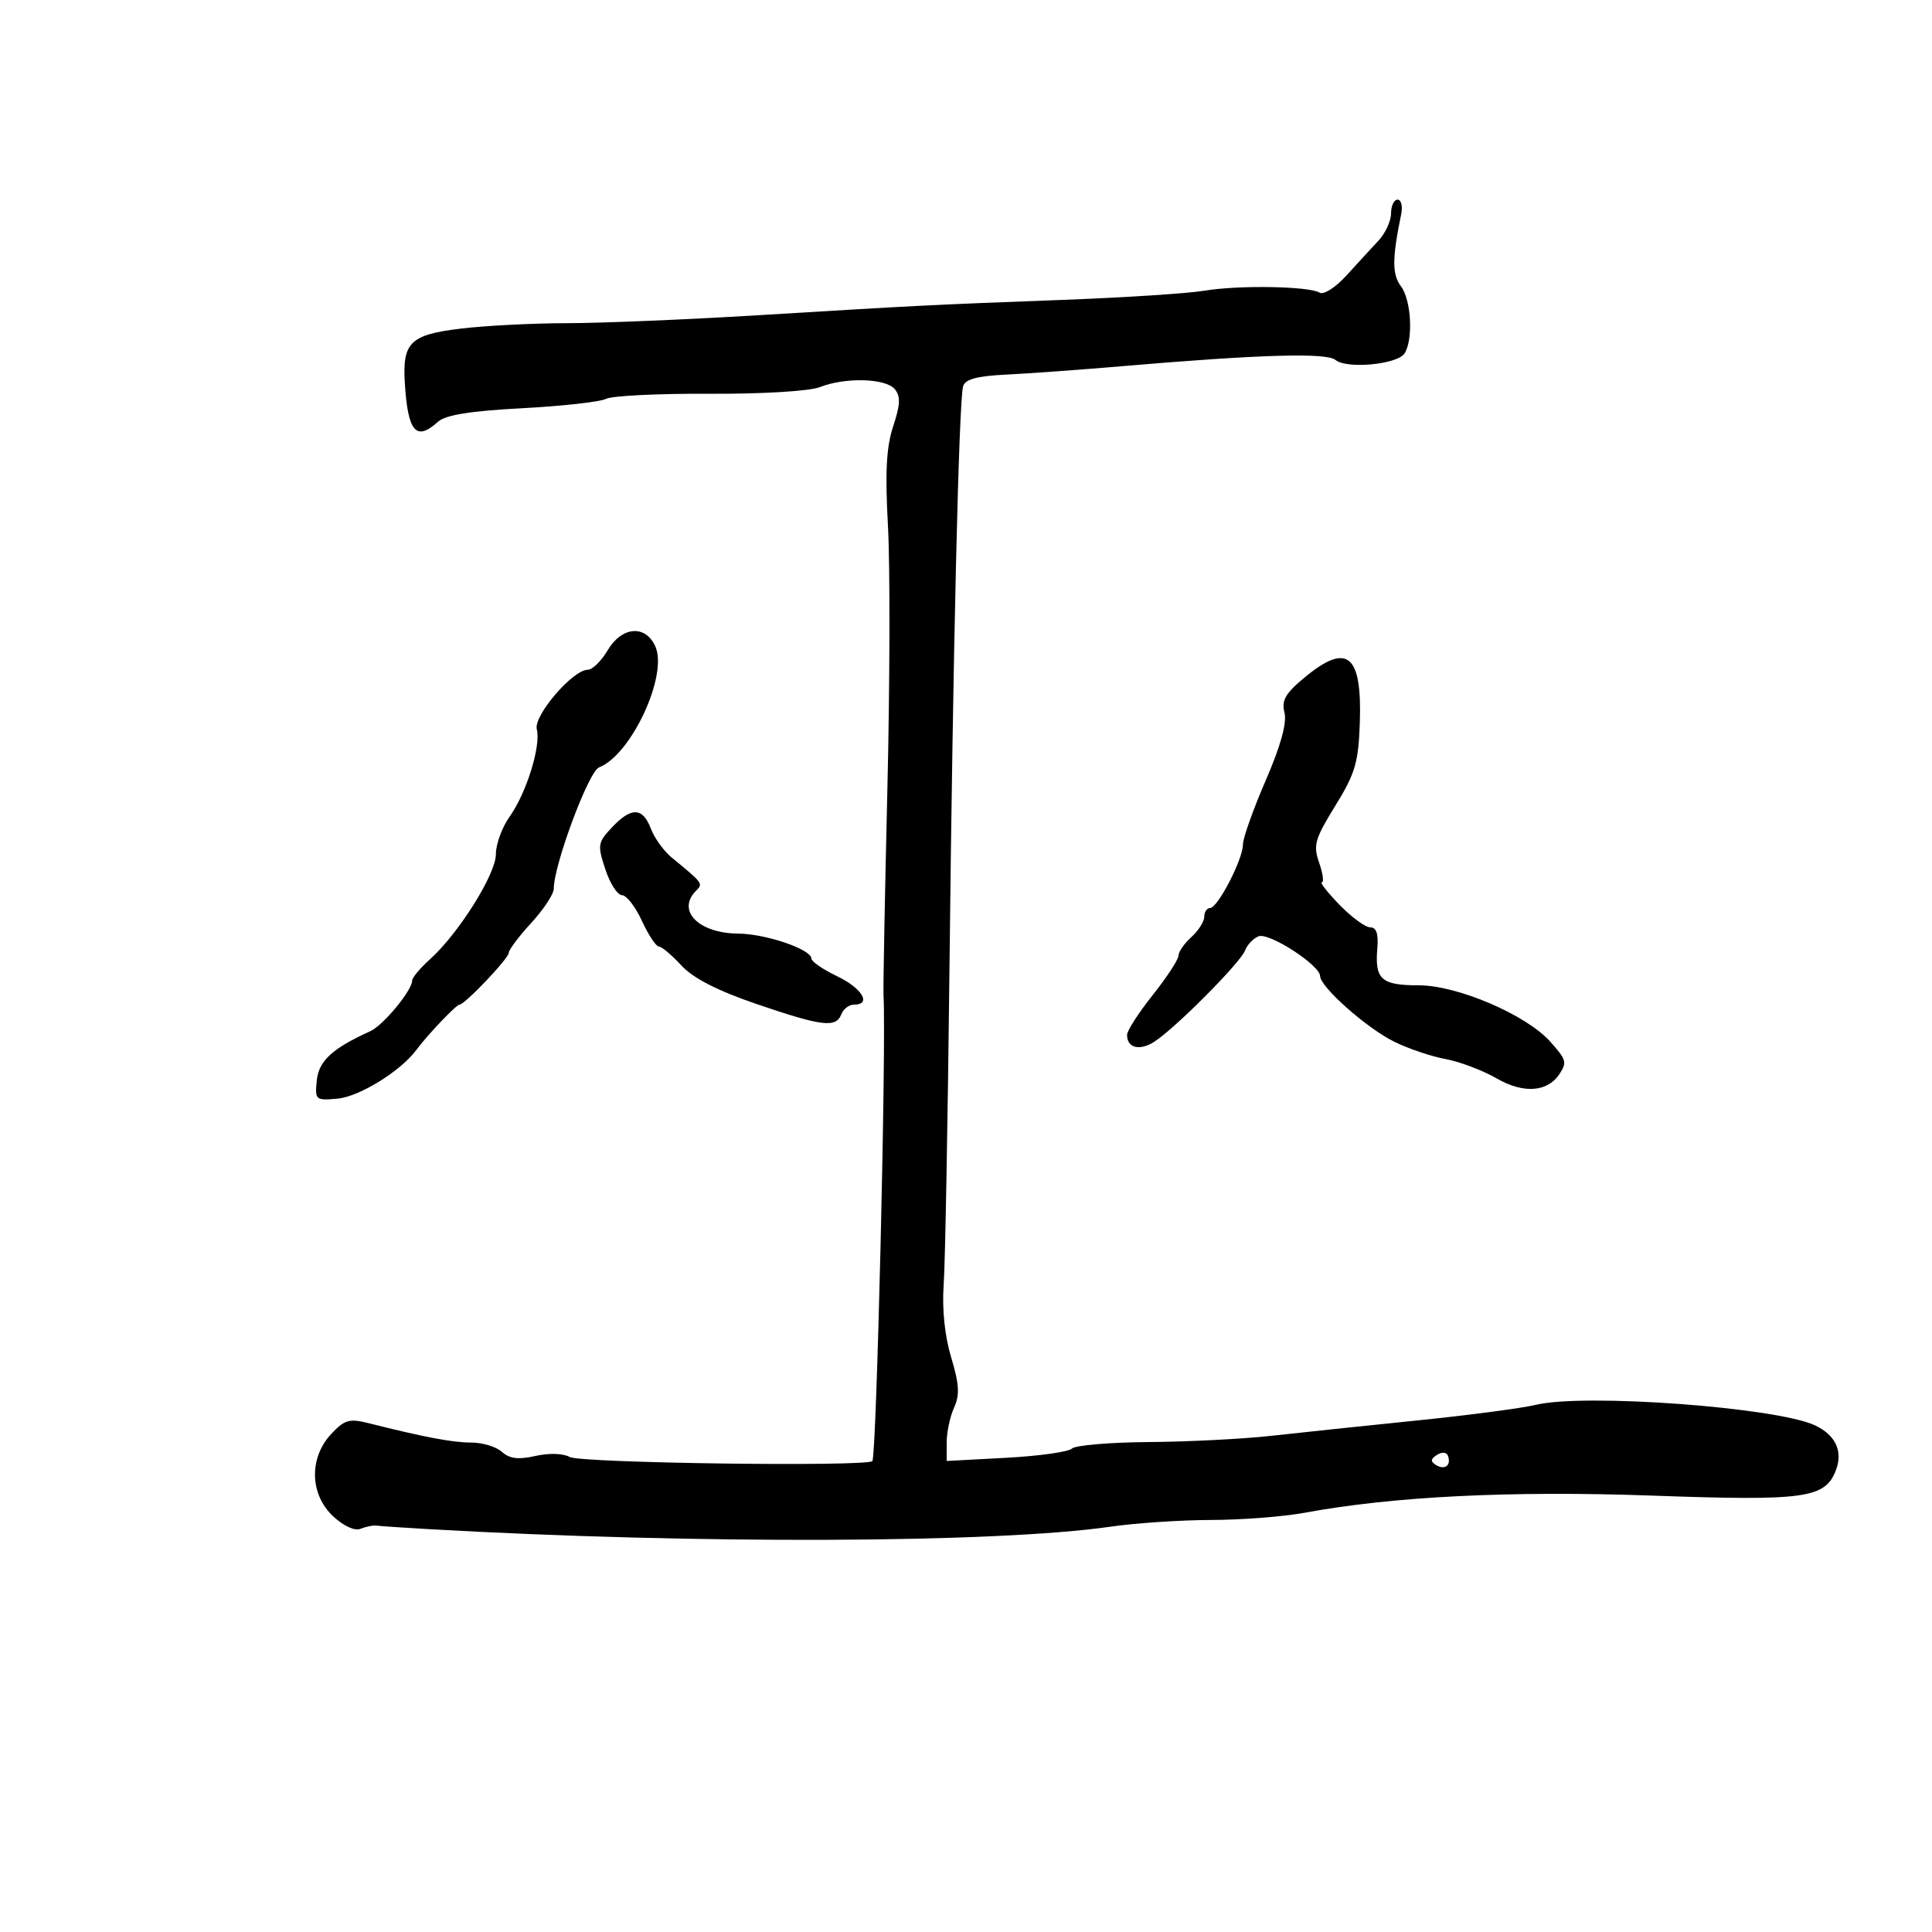 <svg xmlns="http://www.w3.org/2000/svg" width="300" height="300" viewBox="0 0 300 300" version="1.1">
	<path d="M 216 33.145 C 216 34.324, 215.112 36.237, 214.026 37.395 C 212.941 38.553, 210.696 40.992, 209.038 42.816 C 207.358 44.662, 205.526 45.825, 204.902 45.439 C 203.277 44.435, 192.247 44.253, 187 45.143 C 184.525 45.563, 174.625 46.204, 165 46.566 C 144.244 47.348, 143.223 47.399, 117.500 48.962 C 106.500 49.631, 93.225 50.180, 88 50.184 C 82.775 50.187, 75.386 50.565, 71.580 51.023 C 63.689 51.972, 62.471 53.157, 62.863 59.500 C 63.332 67.081, 64.608 68.570, 68.005 65.496 C 69.180 64.432, 73.008 63.815, 81.083 63.389 C 87.363 63.057, 93.227 62.401, 94.116 61.930 C 95.005 61.459, 102.205 61.104, 110.116 61.143 C 118.436 61.183, 125.687 60.746, 127.315 60.106 C 131.263 58.555, 137.530 58.729, 138.941 60.429 C 139.862 61.538, 139.807 62.827, 138.698 66.179 C 137.625 69.421, 137.422 73.303, 137.884 81.724 C 138.223 87.897, 138.180 106.347, 137.789 122.724 C 137.398 139.101, 137.129 153.400, 137.191 154.500 C 137.635 162.357, 136.107 226.227, 135.459 226.874 C 134.551 227.783, 90.156 227.187, 88.470 226.243 C 87.451 225.673, 85.246 225.606, 83.136 226.082 C 80.492 226.679, 79.116 226.510, 77.941 225.447 C 77.062 224.651, 74.922 224, 73.186 224 C 70.283 224, 65.873 223.166, 57.145 220.968 C 54.239 220.236, 53.471 220.468, 51.395 222.707 C 47.949 226.427, 48.106 232.090, 51.750 235.470 C 53.381 236.983, 55.110 237.765, 56 237.391 C 56.825 237.045, 57.950 236.824, 58.500 236.900 C 59.050 236.977, 62.650 237.219, 66.500 237.440 C 107.850 239.807, 154.698 239.636, 172.500 237.055 C 176.350 236.496, 183.355 236.031, 188.066 236.020 C 192.778 236.009, 199.303 235.506, 202.566 234.903 C 216.336 232.356, 234.583 231.454, 256.500 232.236 C 280.343 233.088, 283.418 232.662, 285.084 228.278 C 286.201 225.341, 285.025 222.830, 281.827 221.327 C 275.874 218.527, 246.014 216.331, 238.500 218.140 C 236.300 218.669, 227.975 219.765, 220 220.575 C 212.025 221.385, 201.900 222.451, 197.500 222.944 C 193.100 223.437, 184.528 223.877, 178.450 223.920 C 172.373 223.964, 166.973 224.421, 166.450 224.934 C 165.928 225.448, 161.338 226.092, 156.250 226.365 L 147 226.861 147 223.978 C 147 222.392, 147.516 219.962, 148.147 218.578 C 149.049 216.597, 148.954 214.938, 147.700 210.781 C 146.696 207.450, 146.265 203.284, 146.534 199.500 C 146.769 196.200, 147.176 173.925, 147.438 150 C 147.969 101.550, 148.890 62.289, 149.551 59.986 C 149.866 58.886, 151.699 58.389, 156.243 58.168 C 159.684 58.001, 167.900 57.404, 174.500 56.840 C 195.637 55.035, 205.978 54.737, 207.369 55.891 C 209.118 57.343, 217.010 56.594, 218.100 54.873 C 219.475 52.702, 219.142 46.570, 217.533 44.441 C 216.153 42.614, 216.162 40.147, 217.577 33.250 C 217.830 32.013, 217.580 31, 217.019 31 C 216.459 31, 216 31.965, 216 33.145 M 94.341 101 C 93.366 102.650, 91.983 104, 91.267 104 C 88.932 104, 82.807 111.154, 83.353 113.244 C 84.026 115.816, 81.740 123.151, 79.120 126.832 C 77.954 128.469, 77 131.085, 77 132.646 C 77 135.743, 71.215 144.958, 66.750 148.973 C 65.237 150.333, 64 151.813, 64 152.263 C 64 153.786, 59.512 159.213, 57.500 160.124 C 51.597 162.797, 49.491 164.737, 49.190 167.782 C 48.890 170.810, 48.999 170.905, 52.411 170.598 C 55.786 170.295, 62.221 166.321, 64.641 163.045 C 66.384 160.686, 70.848 156, 71.352 156 C 72.169 156, 79 148.815, 79 147.956 C 79 147.491, 80.573 145.399, 82.495 143.306 C 84.418 141.213, 85.991 138.825, 85.991 138 C 85.992 134.294, 91.401 119.785, 93.014 119.164 C 98.013 117.238, 103.783 104.814, 101.751 100.353 C 100.202 96.953, 96.543 97.272, 94.341 101 M 202.653 105.134 C 199.593 107.657, 198.968 108.737, 199.453 110.670 C 199.852 112.259, 198.864 115.821, 196.528 121.211 C 194.588 125.689, 193 130.159, 193 131.145 C 193 133.437, 189.085 141, 187.899 141 C 187.405 141, 187 141.605, 187 142.345 C 187 143.085, 186.100 144.505, 185 145.500 C 183.900 146.495, 182.995 147.803, 182.989 148.405 C 182.984 149.007, 181.188 151.750, 179 154.500 C 176.812 157.250, 175.016 160.036, 175.011 160.691 C 174.992 162.746, 176.999 163.230, 179.294 161.726 C 182.610 159.551, 192.592 149.506, 193.318 147.613 C 193.668 146.701, 194.623 145.698, 195.439 145.385 C 197.061 144.763, 204.944 149.855, 204.979 151.547 C 205.014 153.268, 212.207 159.644, 216.500 161.759 C 218.700 162.843, 222.286 164.054, 224.470 164.451 C 226.653 164.848, 230.253 166.215, 232.470 167.490 C 236.621 169.876, 240.382 169.571, 242.206 166.700 C 243.329 164.934, 243.217 164.556, 240.750 161.776 C 237.044 157.599, 226.338 153, 220.324 153 C 214.484 153, 213.457 152.087, 213.872 147.264 C 214.065 145.019, 213.722 144, 212.773 144 C 212.014 144, 209.866 142.425, 208 140.500 C 206.134 138.575, 204.898 137, 205.252 137 C 205.606 137, 205.418 135.629, 204.834 133.954 C 203.890 131.246, 204.168 130.267, 207.340 125.128 C 210.435 120.114, 210.940 118.410, 211.151 112.264 C 211.517 101.623, 209.235 99.709, 202.653 105.134 M 95.011 128.489 C 92.817 130.823, 92.754 131.226, 93.996 134.989 C 94.724 137.195, 95.886 139, 96.578 139 C 97.269 139, 98.660 140.788, 99.668 142.974 C 100.675 145.160, 101.863 146.960, 102.306 146.974 C 102.750 146.988, 104.325 148.313, 105.806 149.919 C 107.632 151.898, 111.399 153.828, 117.500 155.912 C 127.661 159.382, 129.816 159.643, 130.638 157.500 C 130.955 156.675, 131.841 156, 132.607 156 C 135.392 156, 133.881 153.454, 129.989 151.589 C 127.795 150.538, 126 149.307, 126 148.853 C 126 147.418, 118.924 145.001, 114.628 144.968 C 108.474 144.921, 105.005 141.395, 108.083 138.317 C 109.205 137.195, 109.183 137.165, 104.288 133.147 C 103.072 132.149, 101.621 130.132, 101.063 128.666 C 99.798 125.339, 98.019 125.287, 95.011 128.489 M 223.143 225.907 C 222.137 226.532, 222.090 226.937, 222.960 227.475 C 224.332 228.323, 225.362 227.572, 224.854 226.095 C 224.646 225.489, 223.940 225.412, 223.143 225.907" stroke="none" fill="black" fill-rule="evenodd"/>
</svg>